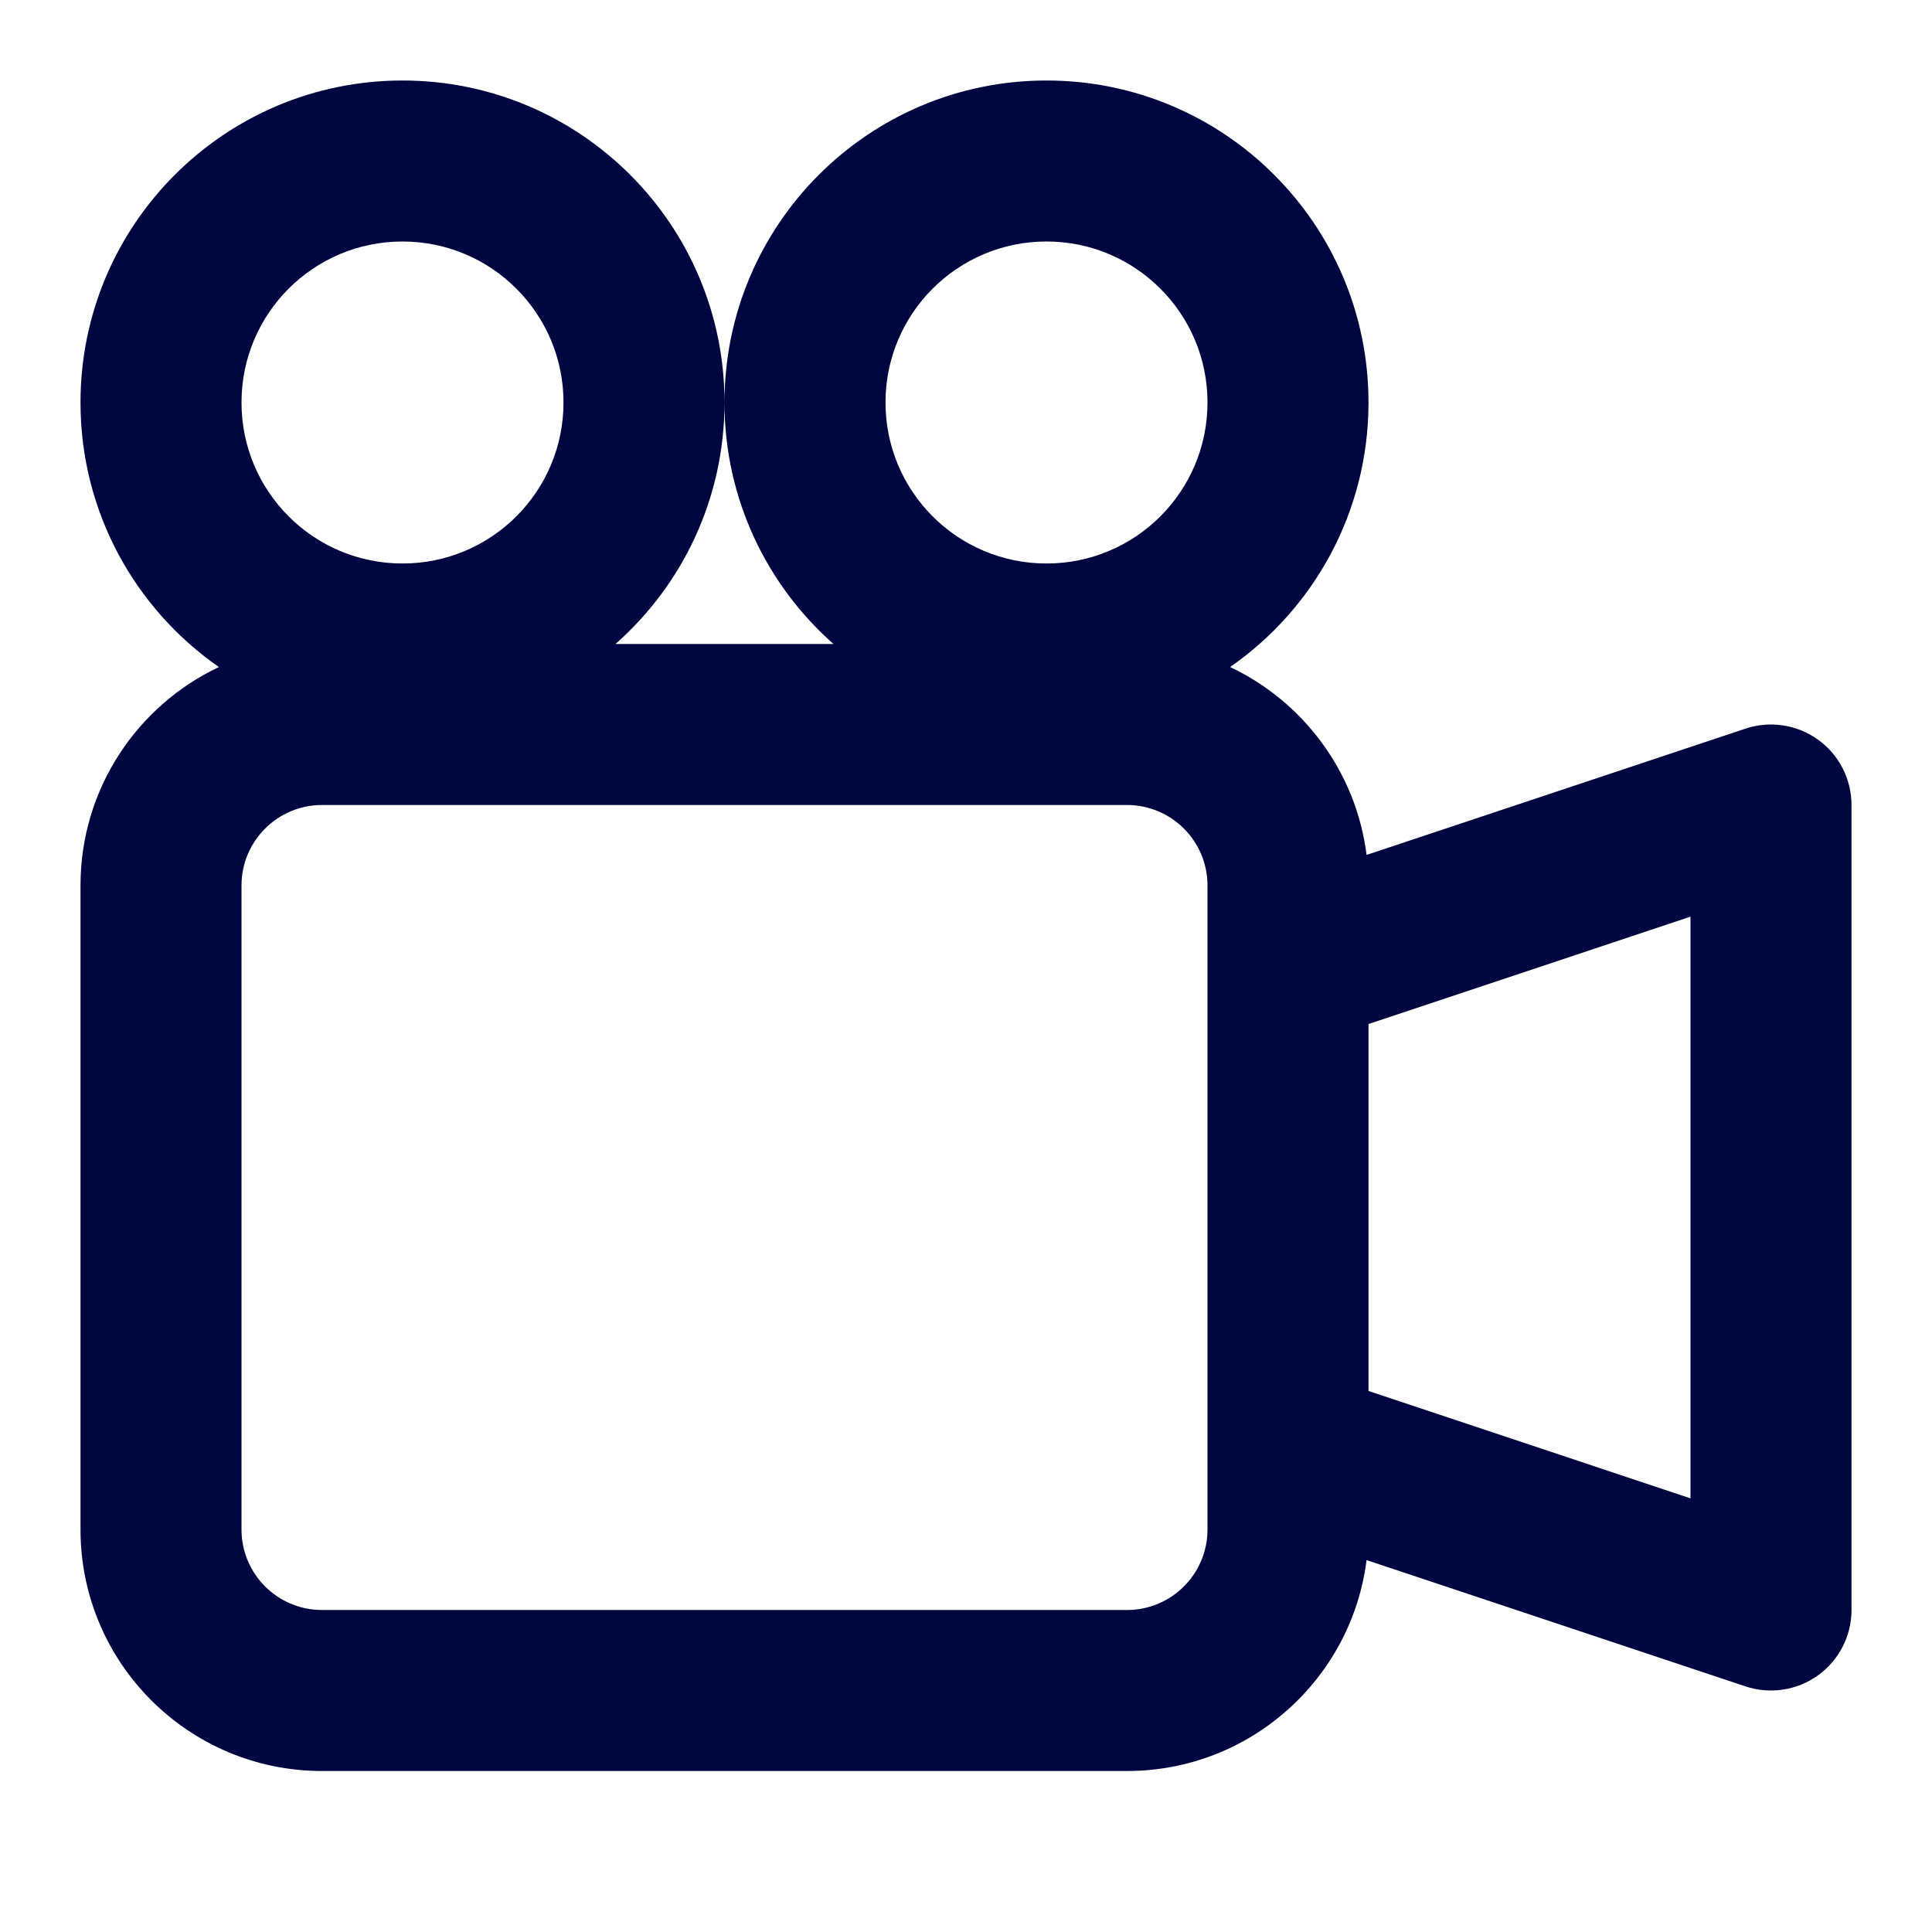 <svg width="24" height="24" viewBox="0 0 24 24" fill="none" xmlns="http://www.w3.org/2000/svg">
<path fill-rule="evenodd" clip-rule="evenodd" d="M15.281 8.286C16.32 7.564 17 6.361 17 5C17 2.791 15.209 1 13 1C10.791 1 9 2.791 9 5C9 2.791 7.209 1 5 1C2.791 1 1 2.791 1 5C1 6.361 1.68 7.564 2.719 8.286C1.703 8.767 1 9.801 1 11V19C1 20.657 2.343 22 4 22H14C15.528 22 16.79 20.857 16.976 19.38L21.684 20.949C21.989 21.05 22.324 20.999 22.585 20.811C22.846 20.623 23 20.321 23 20V10C23 9.679 22.846 9.377 22.585 9.189C22.324 9.001 21.989 8.95 21.684 9.051L16.976 10.62C16.846 9.586 16.188 8.715 15.281 8.286ZM5 7C6.105 7 7 6.105 7 5C7 3.895 6.105 3 5 3C3.895 3 3 3.895 3 5C3 6.105 3.895 7 5 7ZM9 5C9 6.195 8.476 7.267 7.646 8H10.354C9.524 7.267 9 6.195 9 5ZM17 17.279L21 18.613V11.387L17 12.721V17.279ZM4 10C3.448 10 3 10.448 3 11V19C3 19.552 3.448 20 4 20H14C14.552 20 15 19.552 15 19V11C15 10.448 14.552 10 14 10H4ZM15 5C15 6.105 14.105 7 13 7C11.895 7 11 6.105 11 5C11 3.895 11.895 3 13 3C14.105 3 15 3.895 15 5Z" fill="#000640"/>
</svg>
